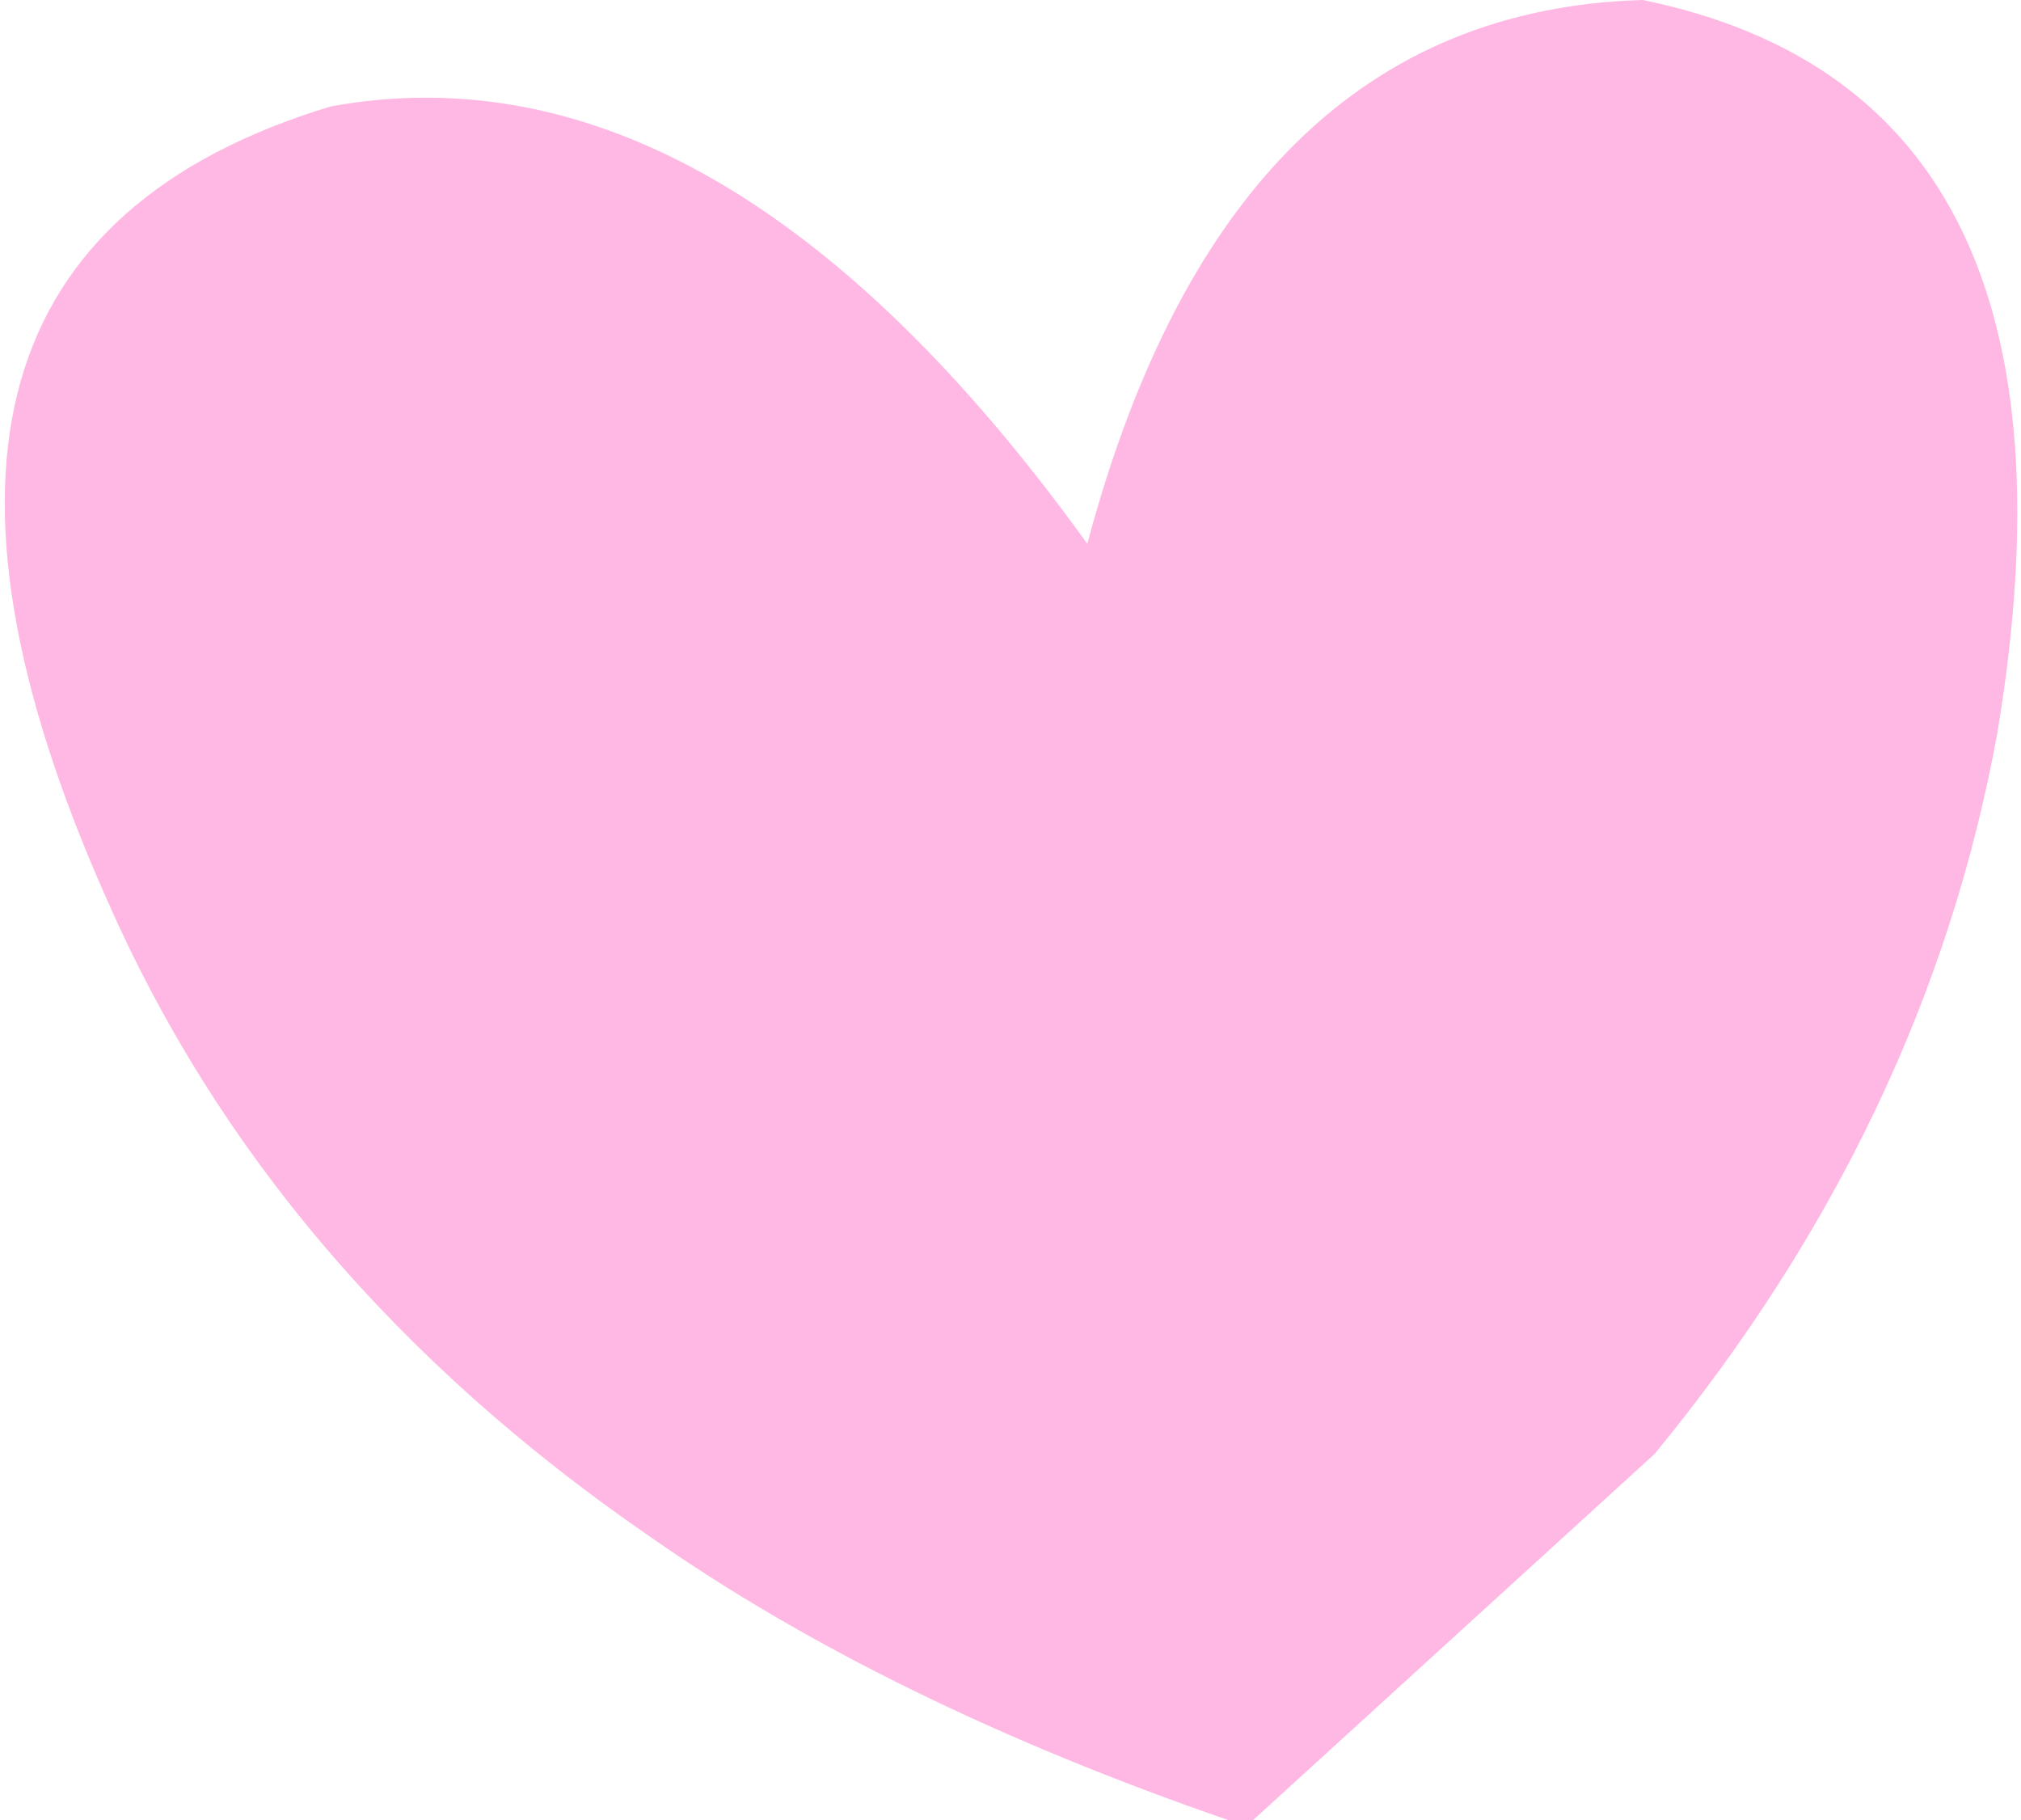 <?xml version="1.0" encoding="UTF-8" standalone="no"?>
<svg xmlns:xlink="http://www.w3.org/1999/xlink" height="7.7px" width="8.55px" xmlns="http://www.w3.org/2000/svg">
  <g transform="matrix(1.0, 0.0, 0.0, 1.0, 4.25, 3.85)">
    <path d="M-3.8 -0.05 Q-5.0 -2.75 -2.85 -3.4 -1.2 -3.7 0.35 -1.55 0.95 -3.8 2.7 -3.85 4.65 -3.45 4.2 -0.75 3.9 0.9 2.75 2.3 L1.05 3.85 0.95 3.85 Q-0.5 3.35 -1.5 2.65 -3.1 1.55 -3.8 -0.05" fill="#ffb8e3" fill-rule="evenodd" stroke="none"/>
  </g>
</svg>
